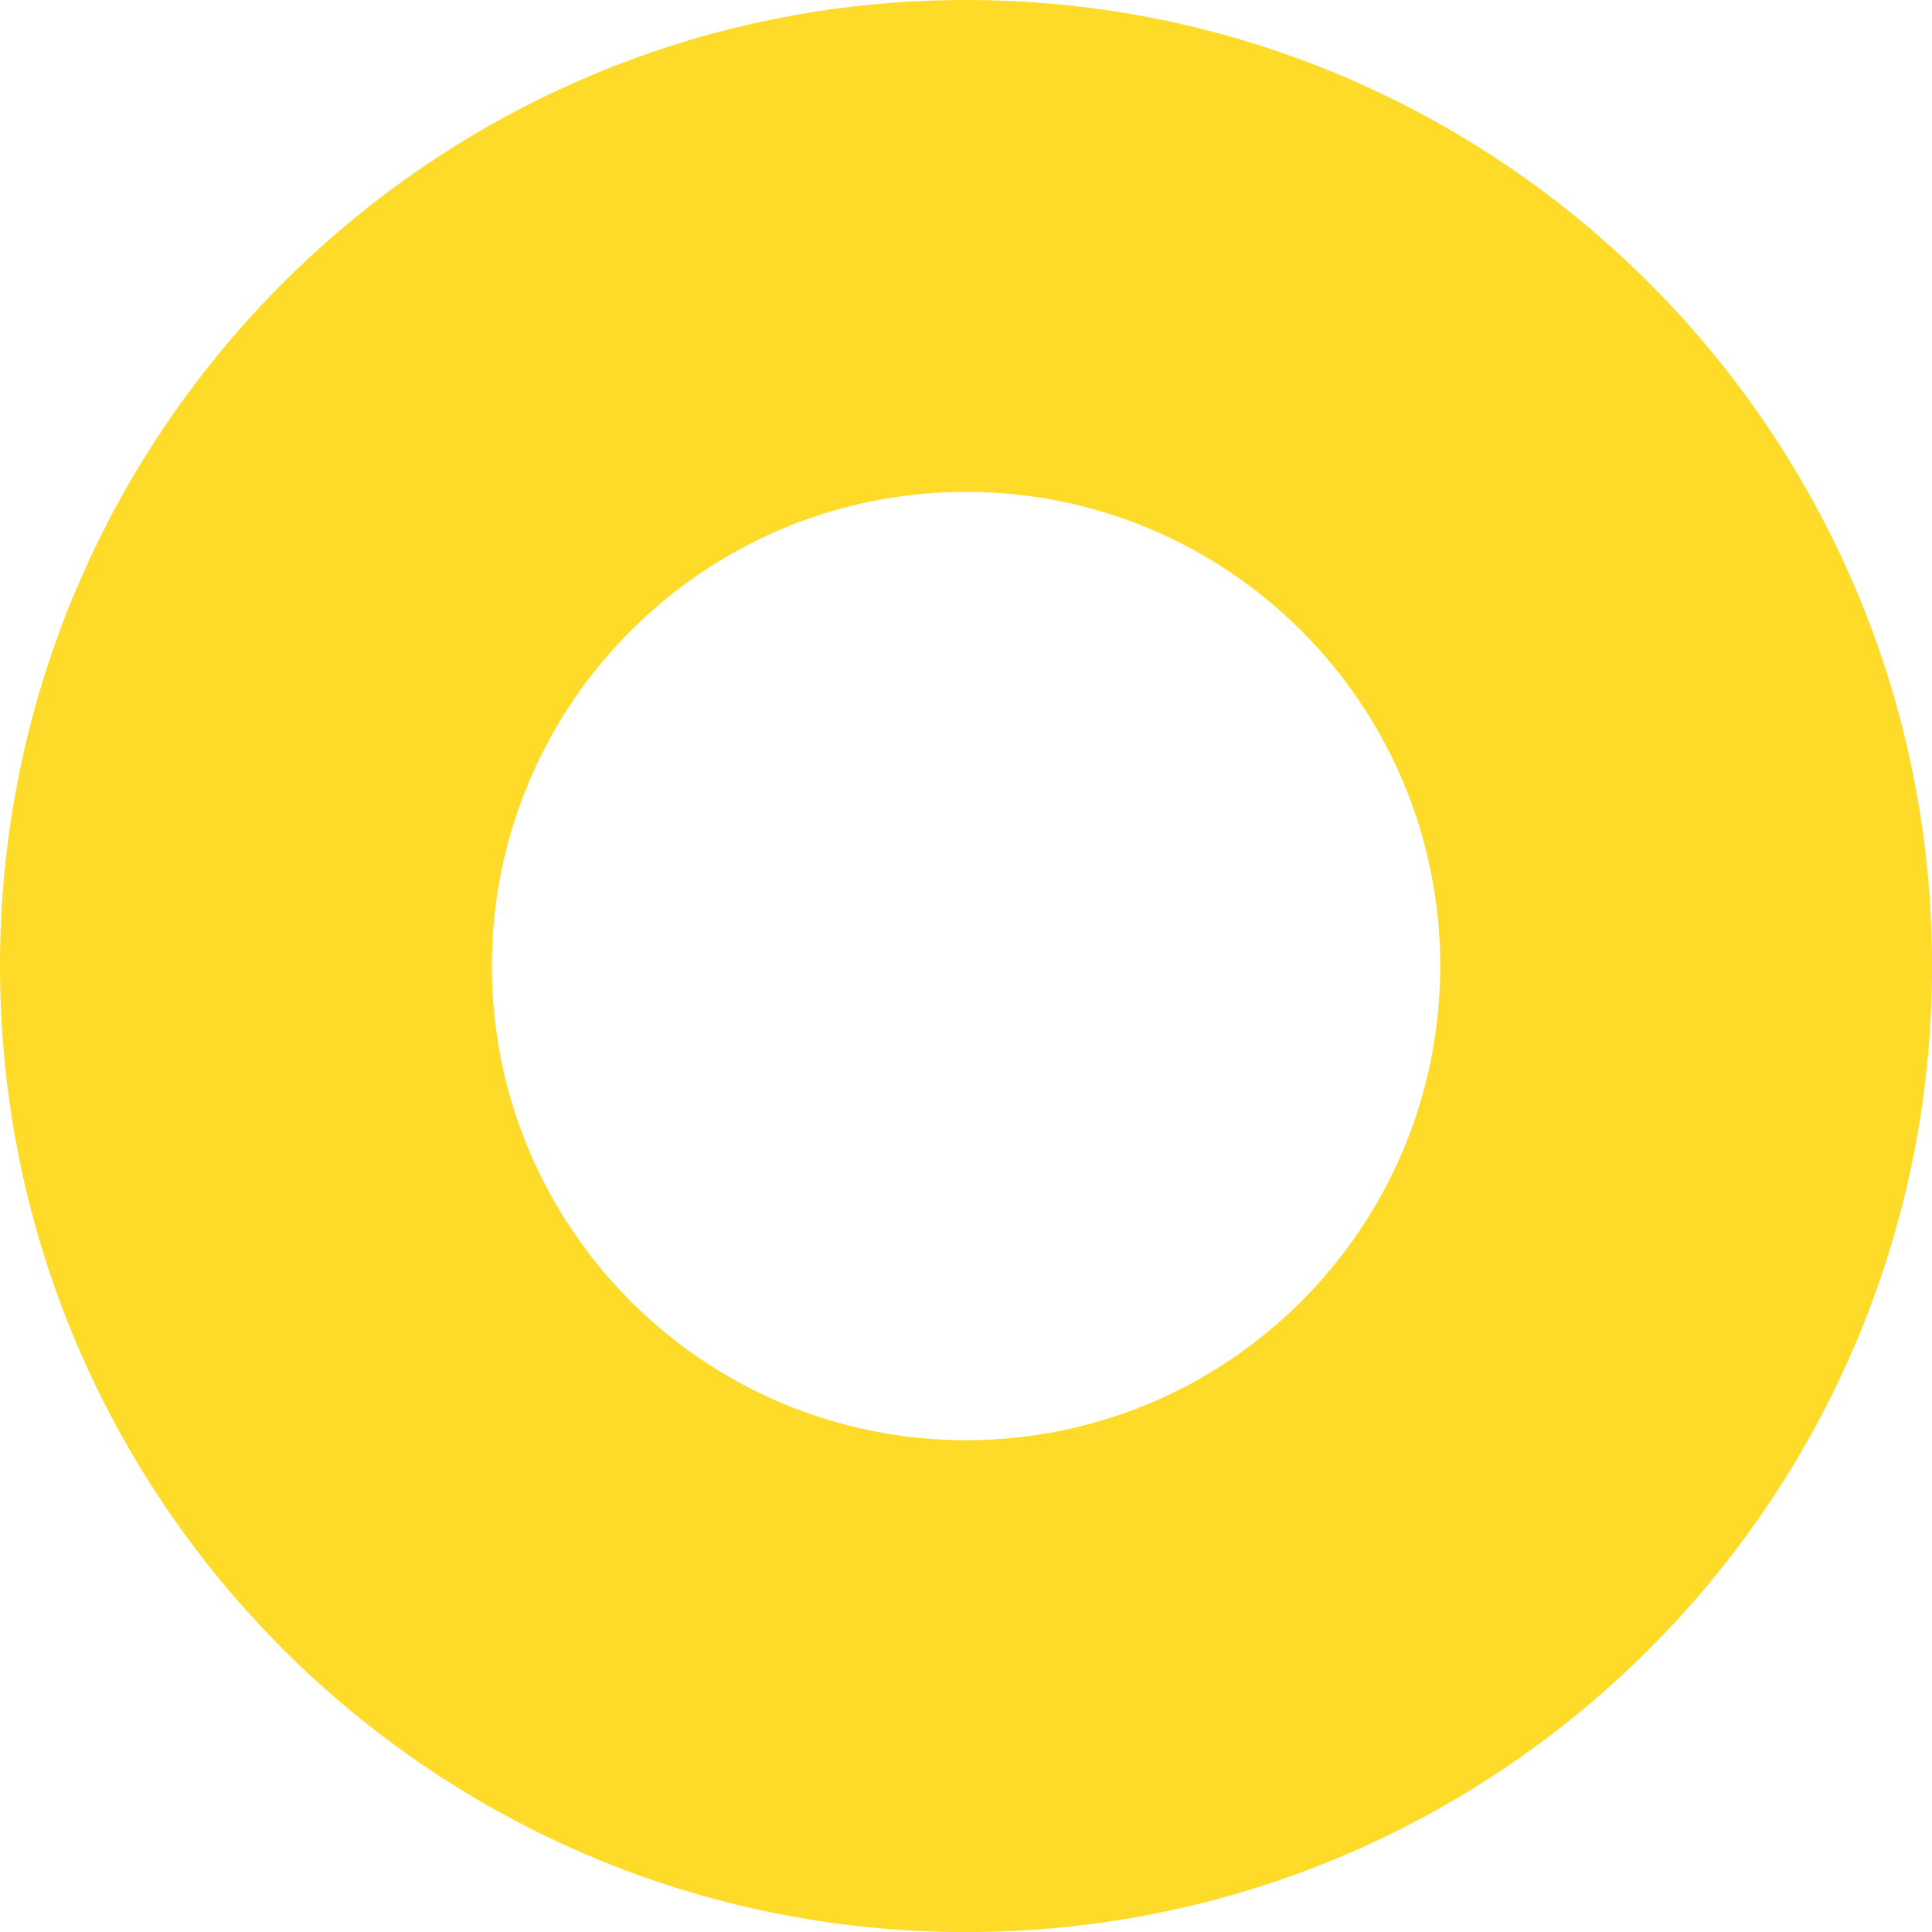 <?xml version="1.0" encoding="utf-8"?>
<!-- Generator: Adobe Illustrator 25.2.3, SVG Export Plug-In . SVG Version: 6.00 Build 0)  -->
<svg version="1.1" id="Layer_1" xmlns="http://www.w3.org/2000/svg" xmlns:xlink="http://www.w3.org/1999/xlink" x="0px" y="0px"
	 viewBox="0 0 254.57 254.57" style="enable-background:new 0 0 254.57 254.57;" xml:space="preserve">
<style type="text/css">
	.st0{fill-rule:evenodd;clip-rule:evenodd;fill:#ffdb29;}
</style>
<path class="st0" d="M127.29,0C56.99,0,0,56.99,0,127.29s56.99,127.29,127.29,127.29s127.29-56.99,127.29-127.29S197.58,0,127.29,0
	 M127.29,189.77c-34.51,0-62.48-27.97-62.48-62.48c0-34.51,27.97-62.48,62.48-62.48s62.48,27.97,62.48,62.48
	C189.77,161.8,161.8,189.77,127.29,189.77"/>
</svg>
